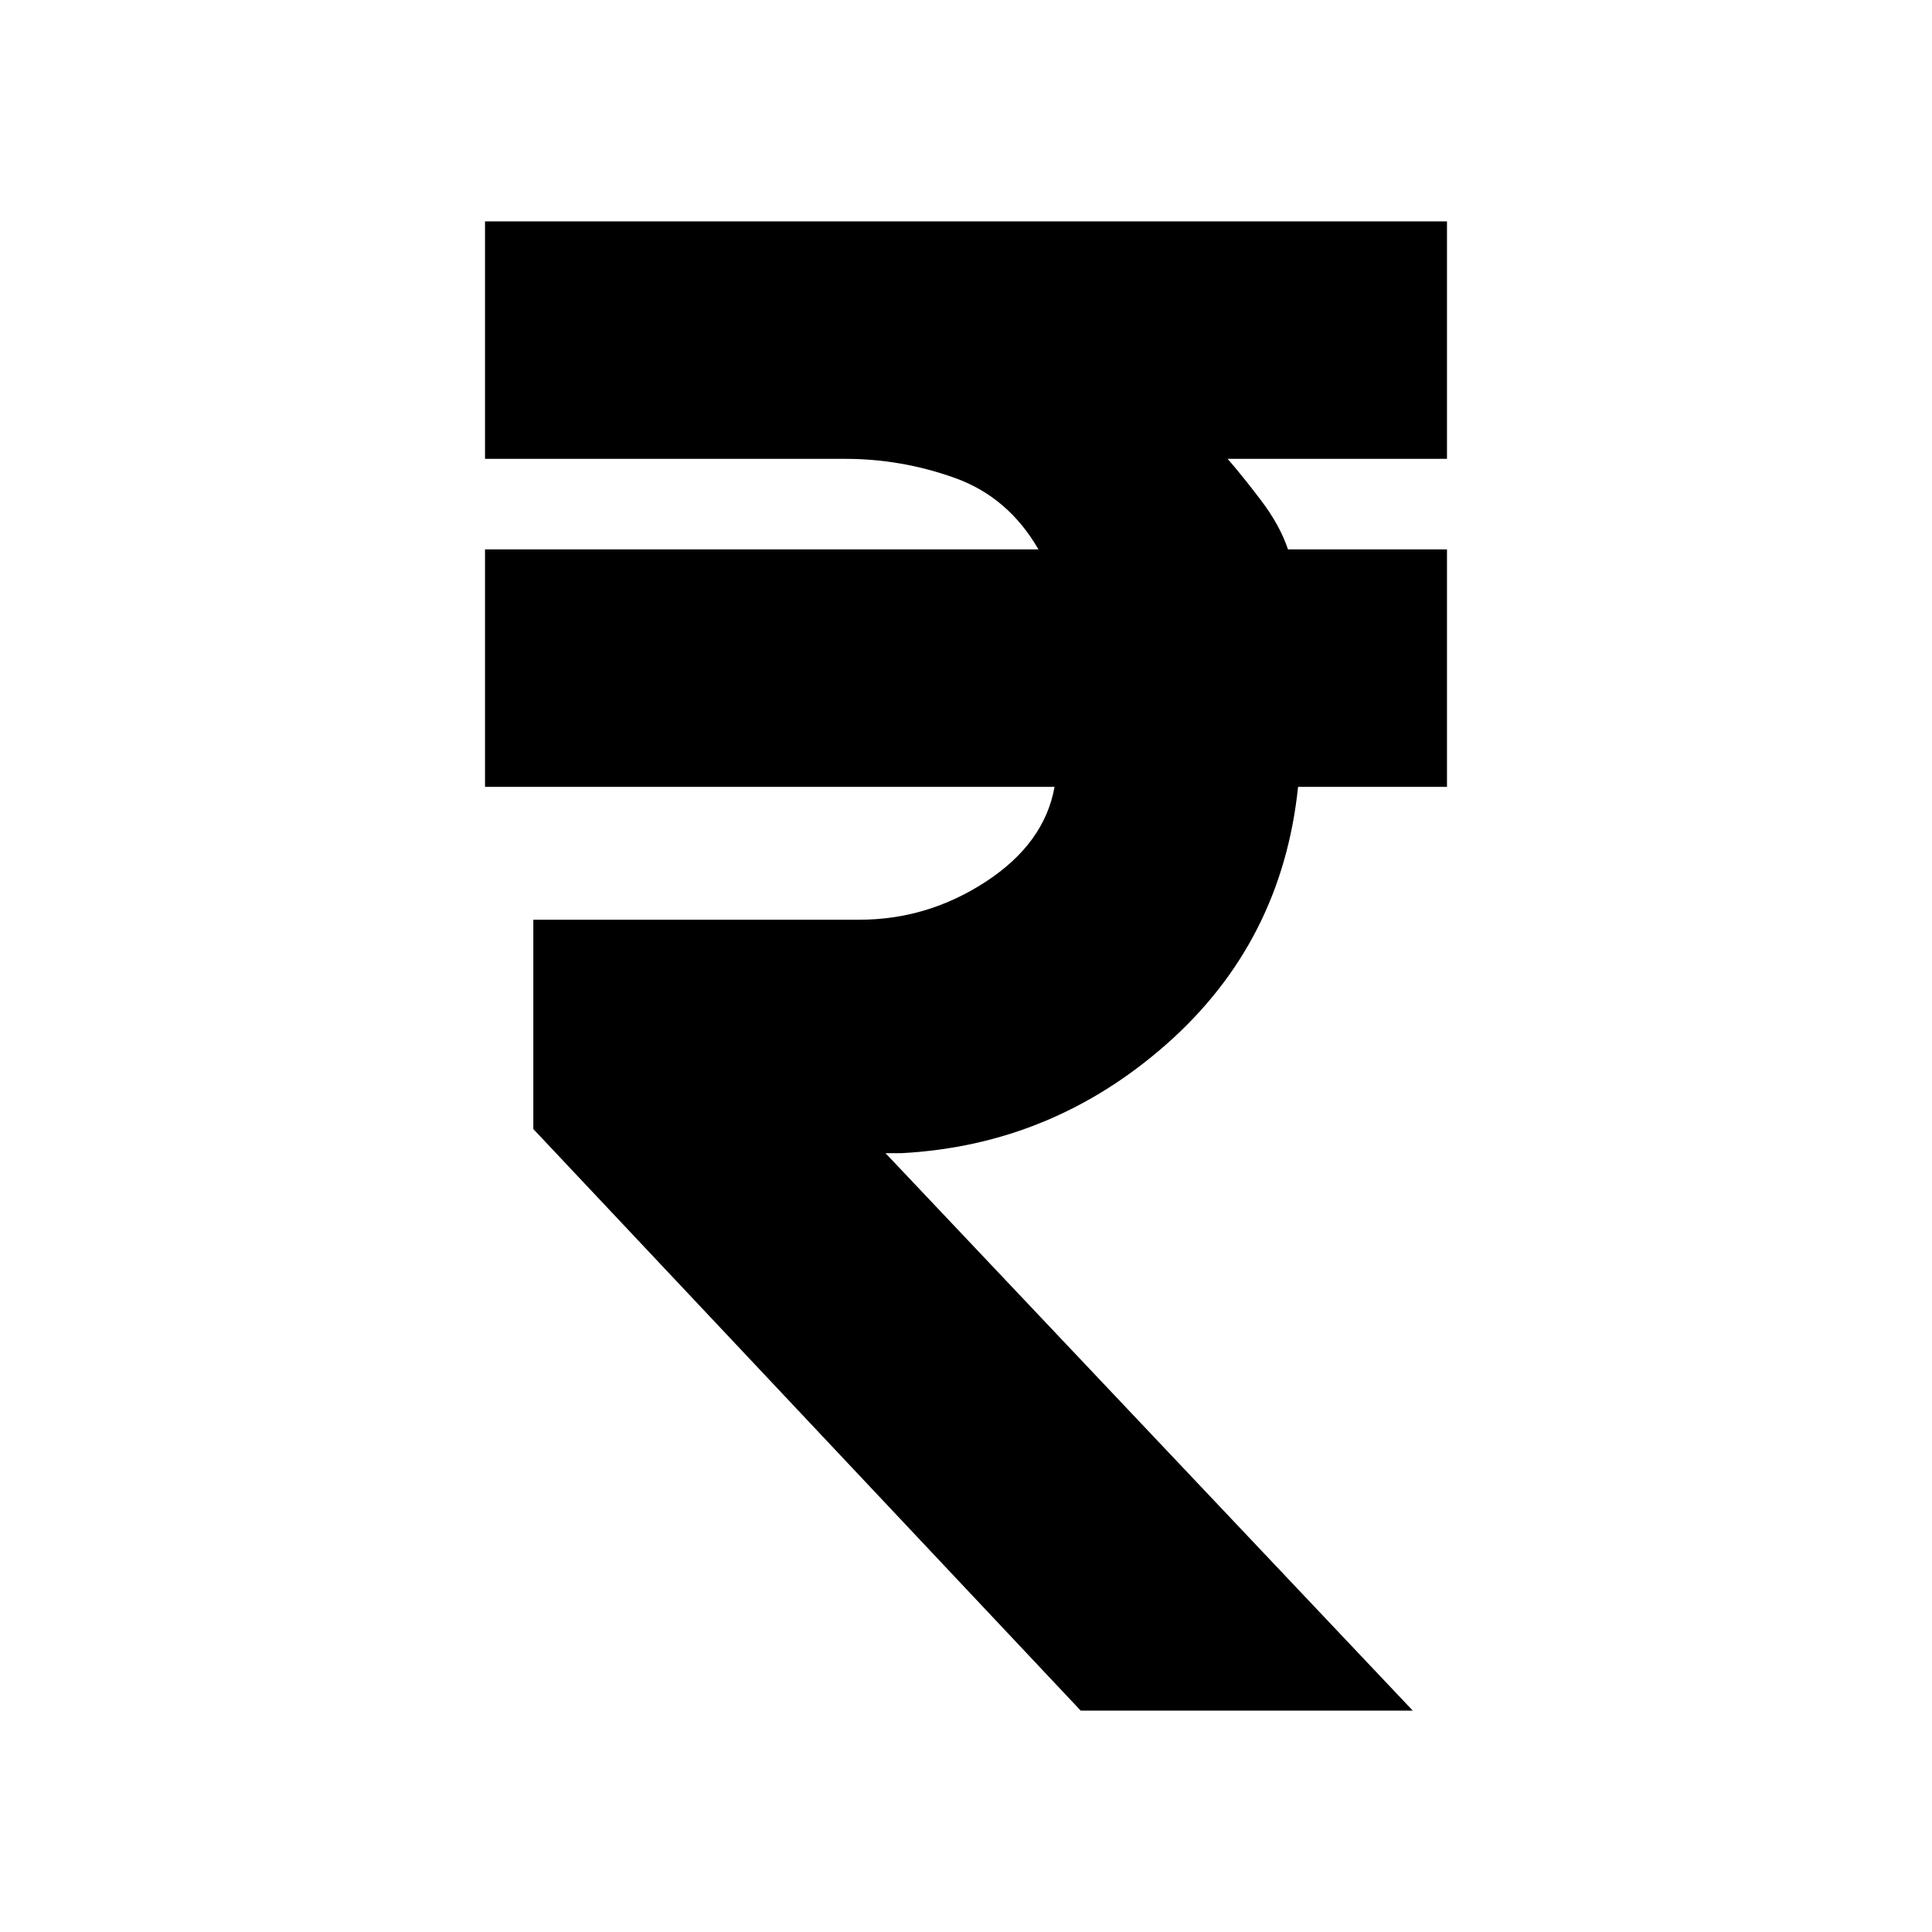 <svg xmlns="http://www.w3.org/2000/svg" height="20" viewBox="0 -960 960 960" width="20"><path d="M537-110 265-399v-104h162q34 0 63-19t34-47H241v-118h275q-15-26-41.5-35.5T420-732H241v-118h478v118H610q7 8 16.5 20.5T640-687h79v118h-74q-8 77-65 127.5T448-387h-8l262 277H537Z"/></svg>